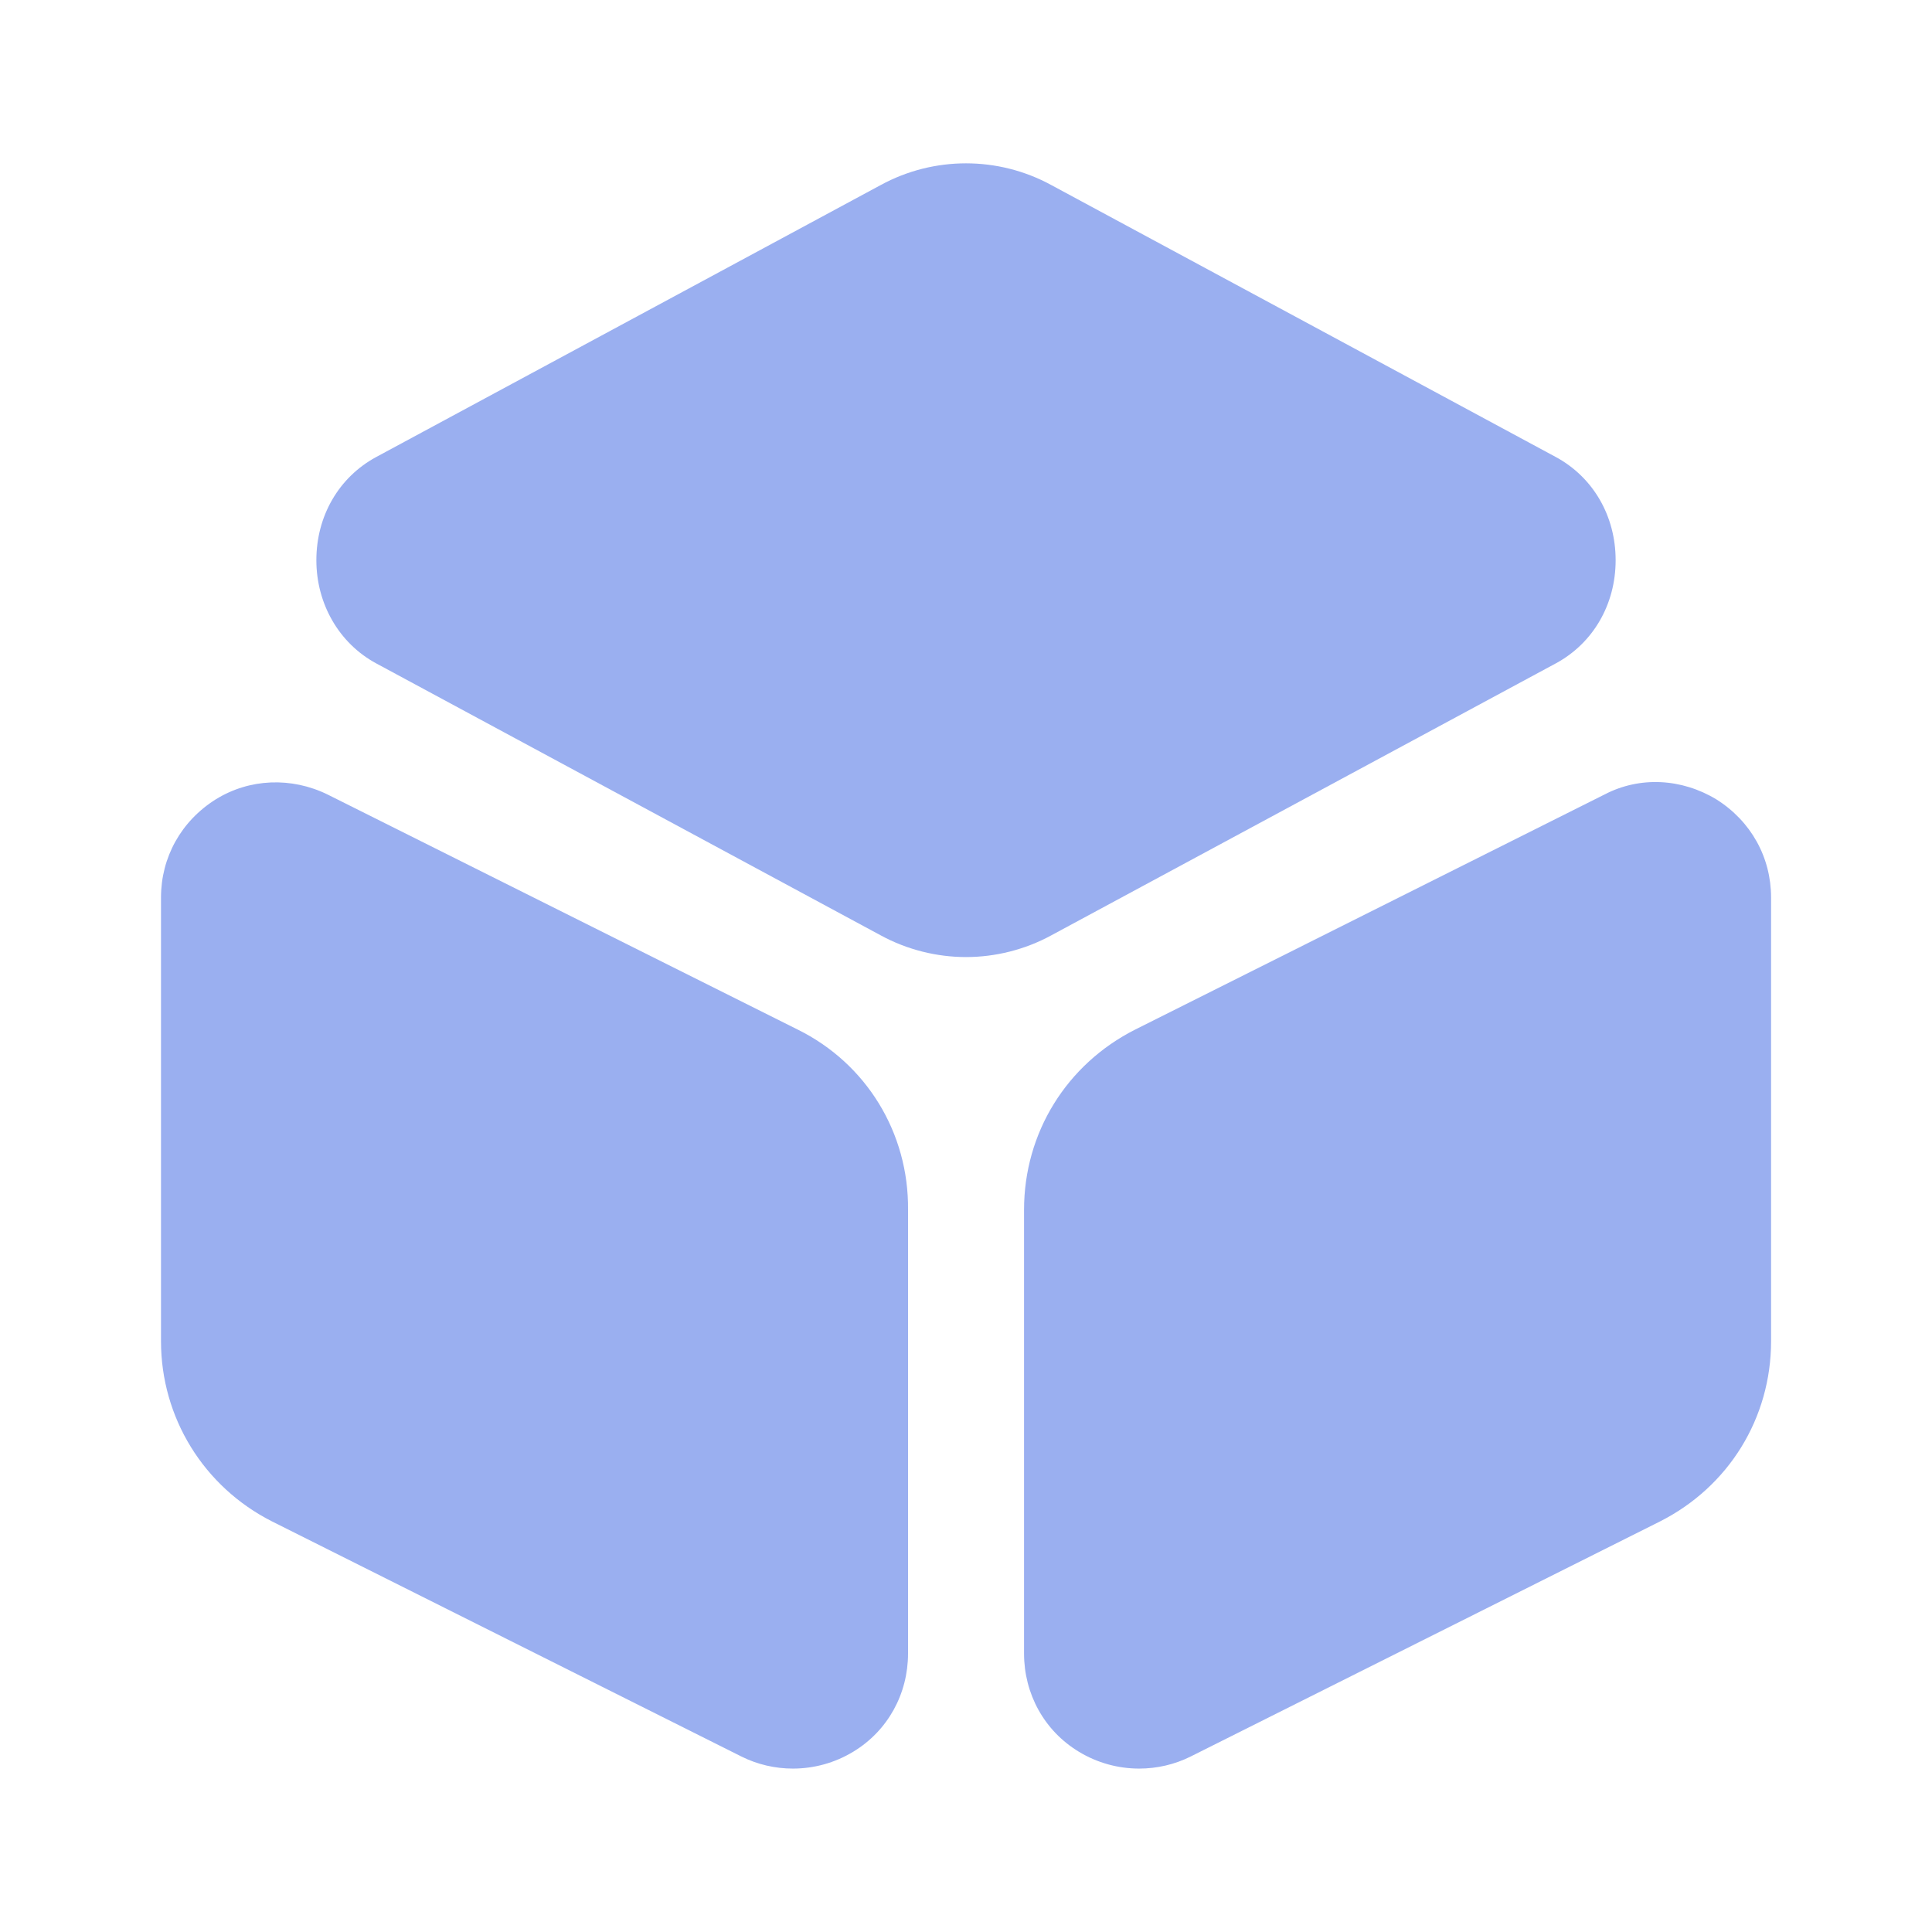 <svg width="24" height="24" viewBox="0 0 24 24" fill="none" xmlns="http://www.w3.org/2000/svg">
<path d="M19.33 5.679L13.06 2.299C12.4 1.939 11.6 1.939 10.94 2.299L4.67 5.679C4.21 5.929 3.93 6.409 3.93 6.959C3.93 7.499 4.21 7.989 4.67 8.239L10.94 11.619C11.27 11.799 11.64 11.889 12 11.889C12.36 11.889 12.73 11.799 13.06 11.619L19.33 8.239C19.79 7.989 20.07 7.509 20.07 6.959C20.07 6.409 19.79 5.929 19.33 5.679Z" fill="#9AAFF0"/>
<path d="M9.91 12.79L4.07 9.87C3.62 9.65 3.1 9.67 2.68 9.93C2.25 10.2 2 10.65 2 11.15V16.66C2 17.61 2.53 18.47 3.38 18.9L9.21 21.82C9.41 21.92 9.63 21.97 9.85 21.97C10.11 21.97 10.37 21.9 10.6 21.76C11.03 21.5 11.28 21.04 11.28 20.54V15.03C11.29 14.07 10.76 13.21 9.91 12.79Z" fill="#9AAFF0"/>
<path d="M21.321 9.93C20.891 9.67 20.371 9.64 19.931 9.87L14.101 12.79C13.251 13.22 12.721 14.07 12.721 15.03V20.54C12.721 21.04 12.971 21.5 13.401 21.76C13.631 21.9 13.891 21.97 14.151 21.97C14.371 21.97 14.591 21.92 14.791 21.82L20.621 18.9C21.471 18.47 22.001 17.62 22.001 16.66V11.15C22.001 10.65 21.751 10.2 21.321 9.93Z" fill="#9AAFF0"/>
</svg>
